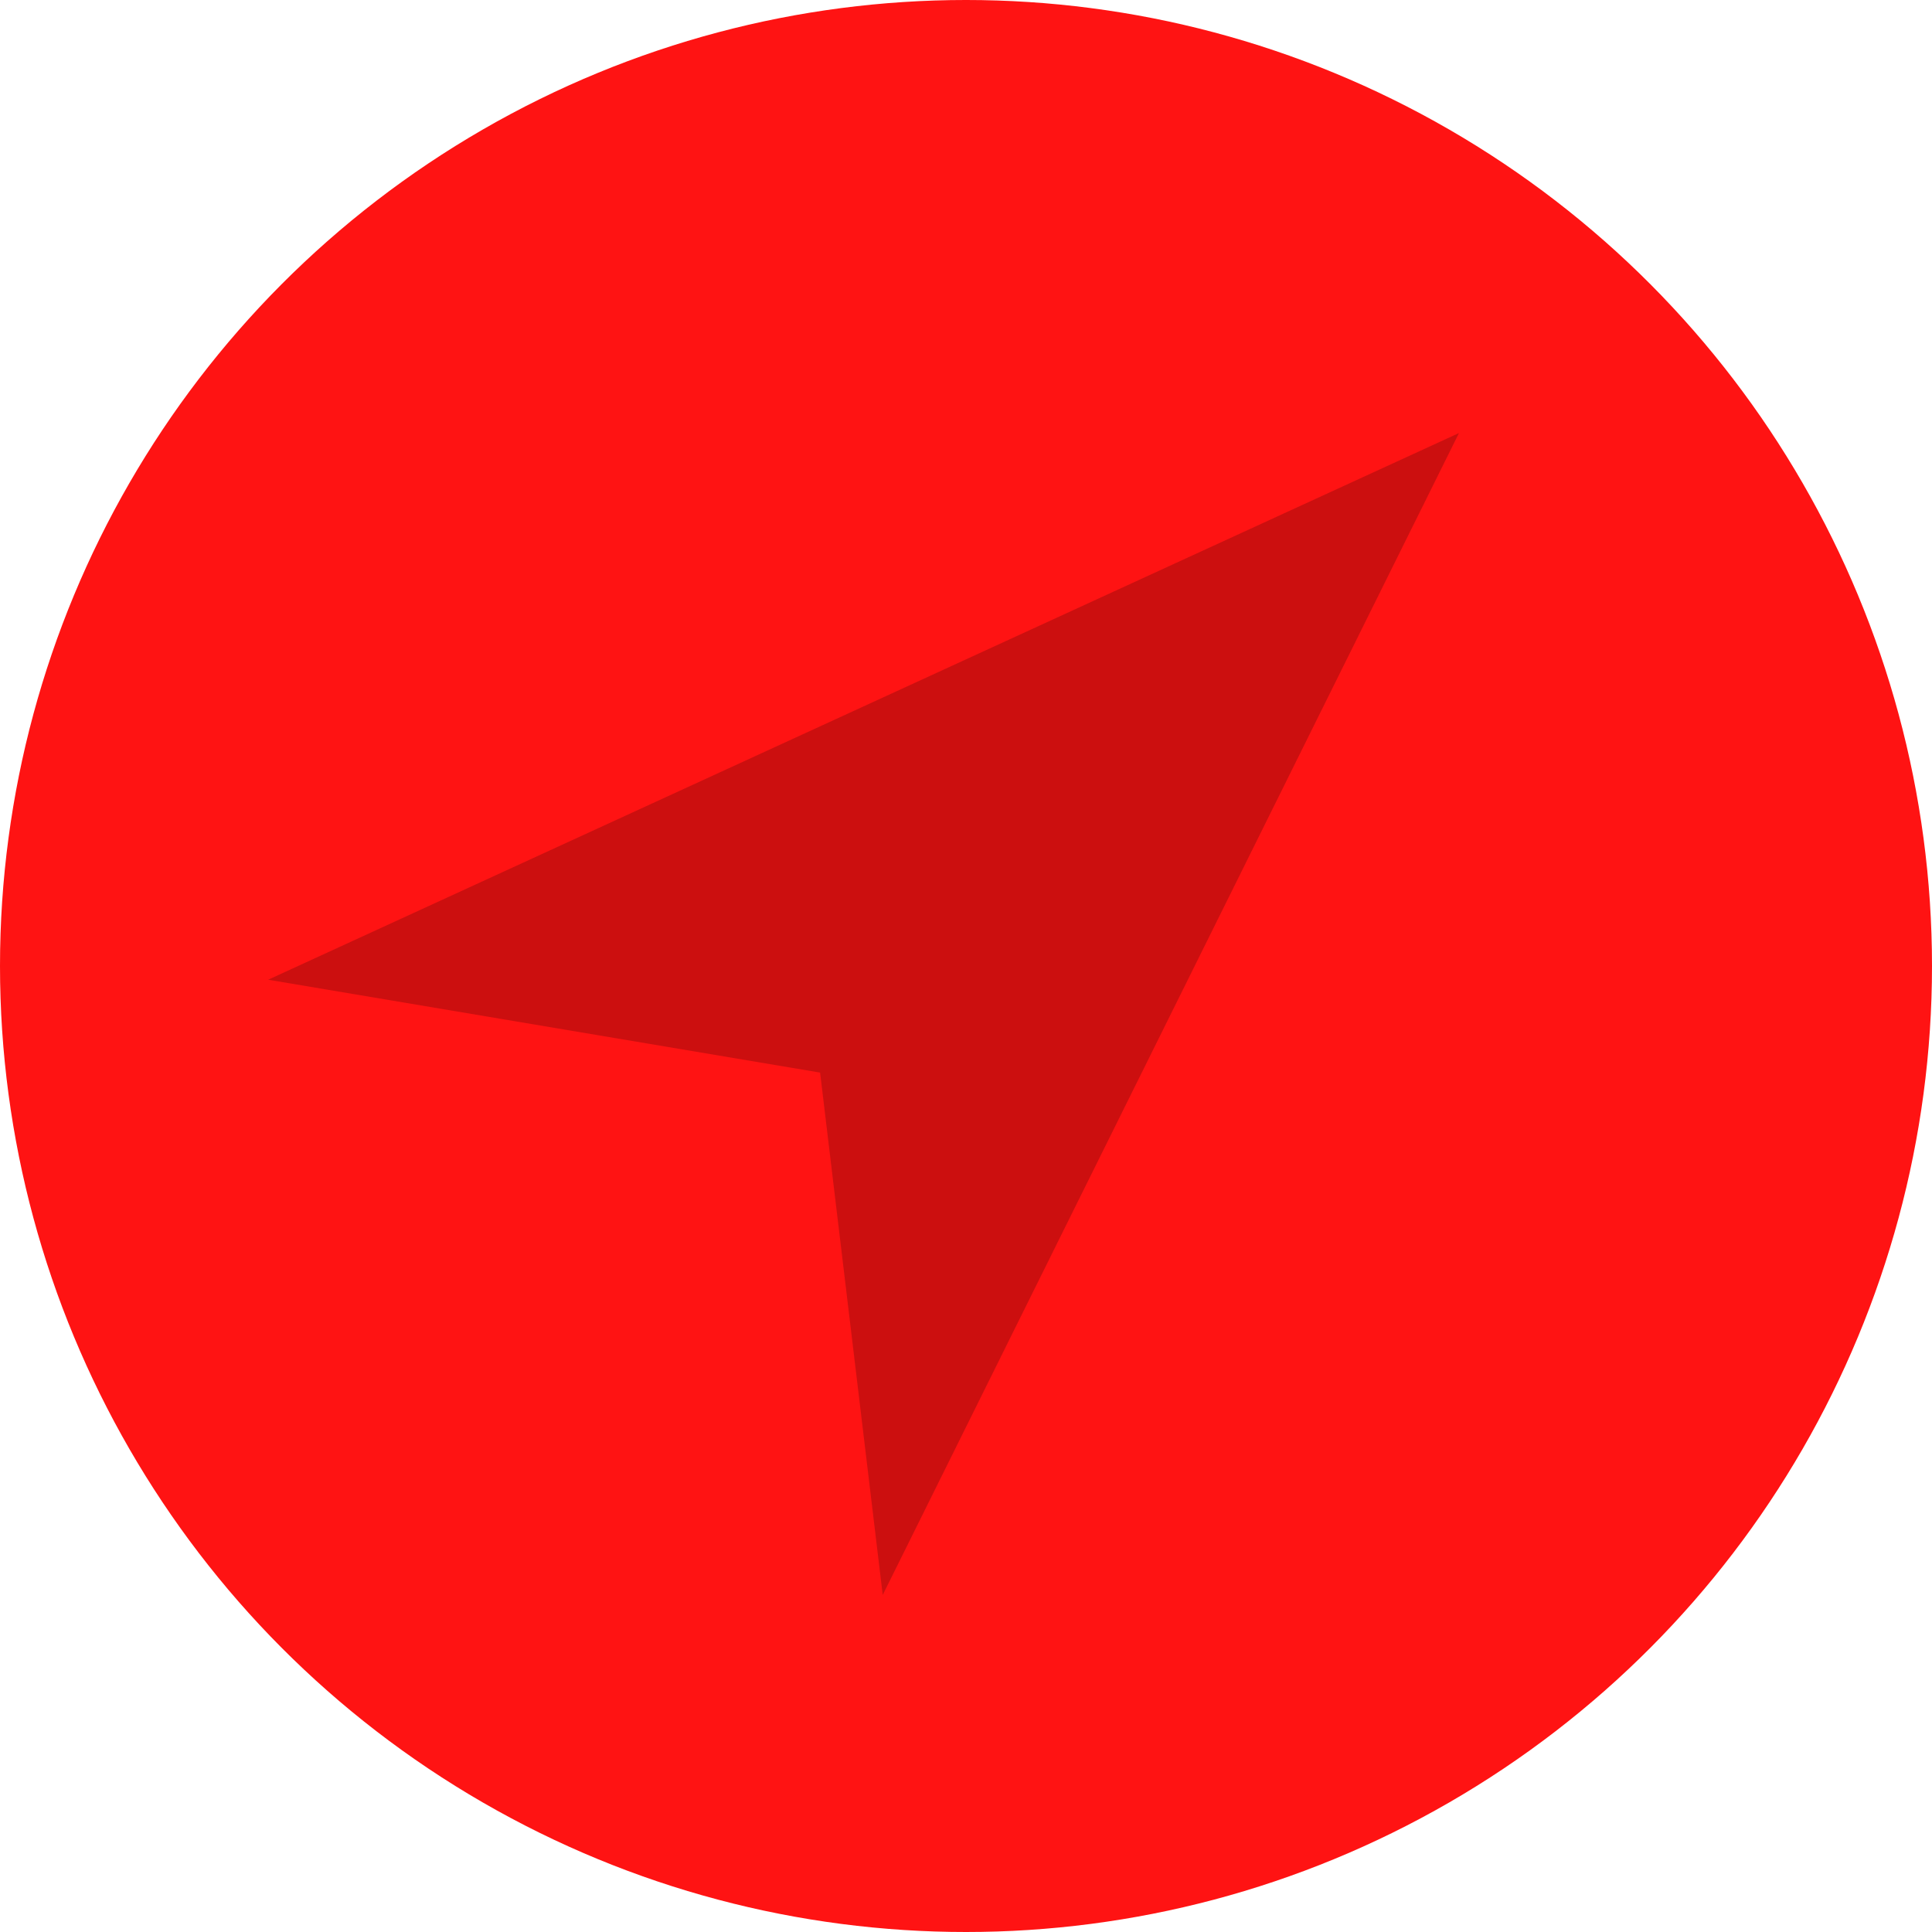 <svg xmlns="http://www.w3.org/2000/svg" viewBox="0 0 58 58">
    <circle cx="29" cy="29" r="29" fill="#ff1313" />
    <path d="M24.62 32.2L8.05 29.412 43.8 13l-17.3 34.882z" fill-opacity=".2" />
</svg>